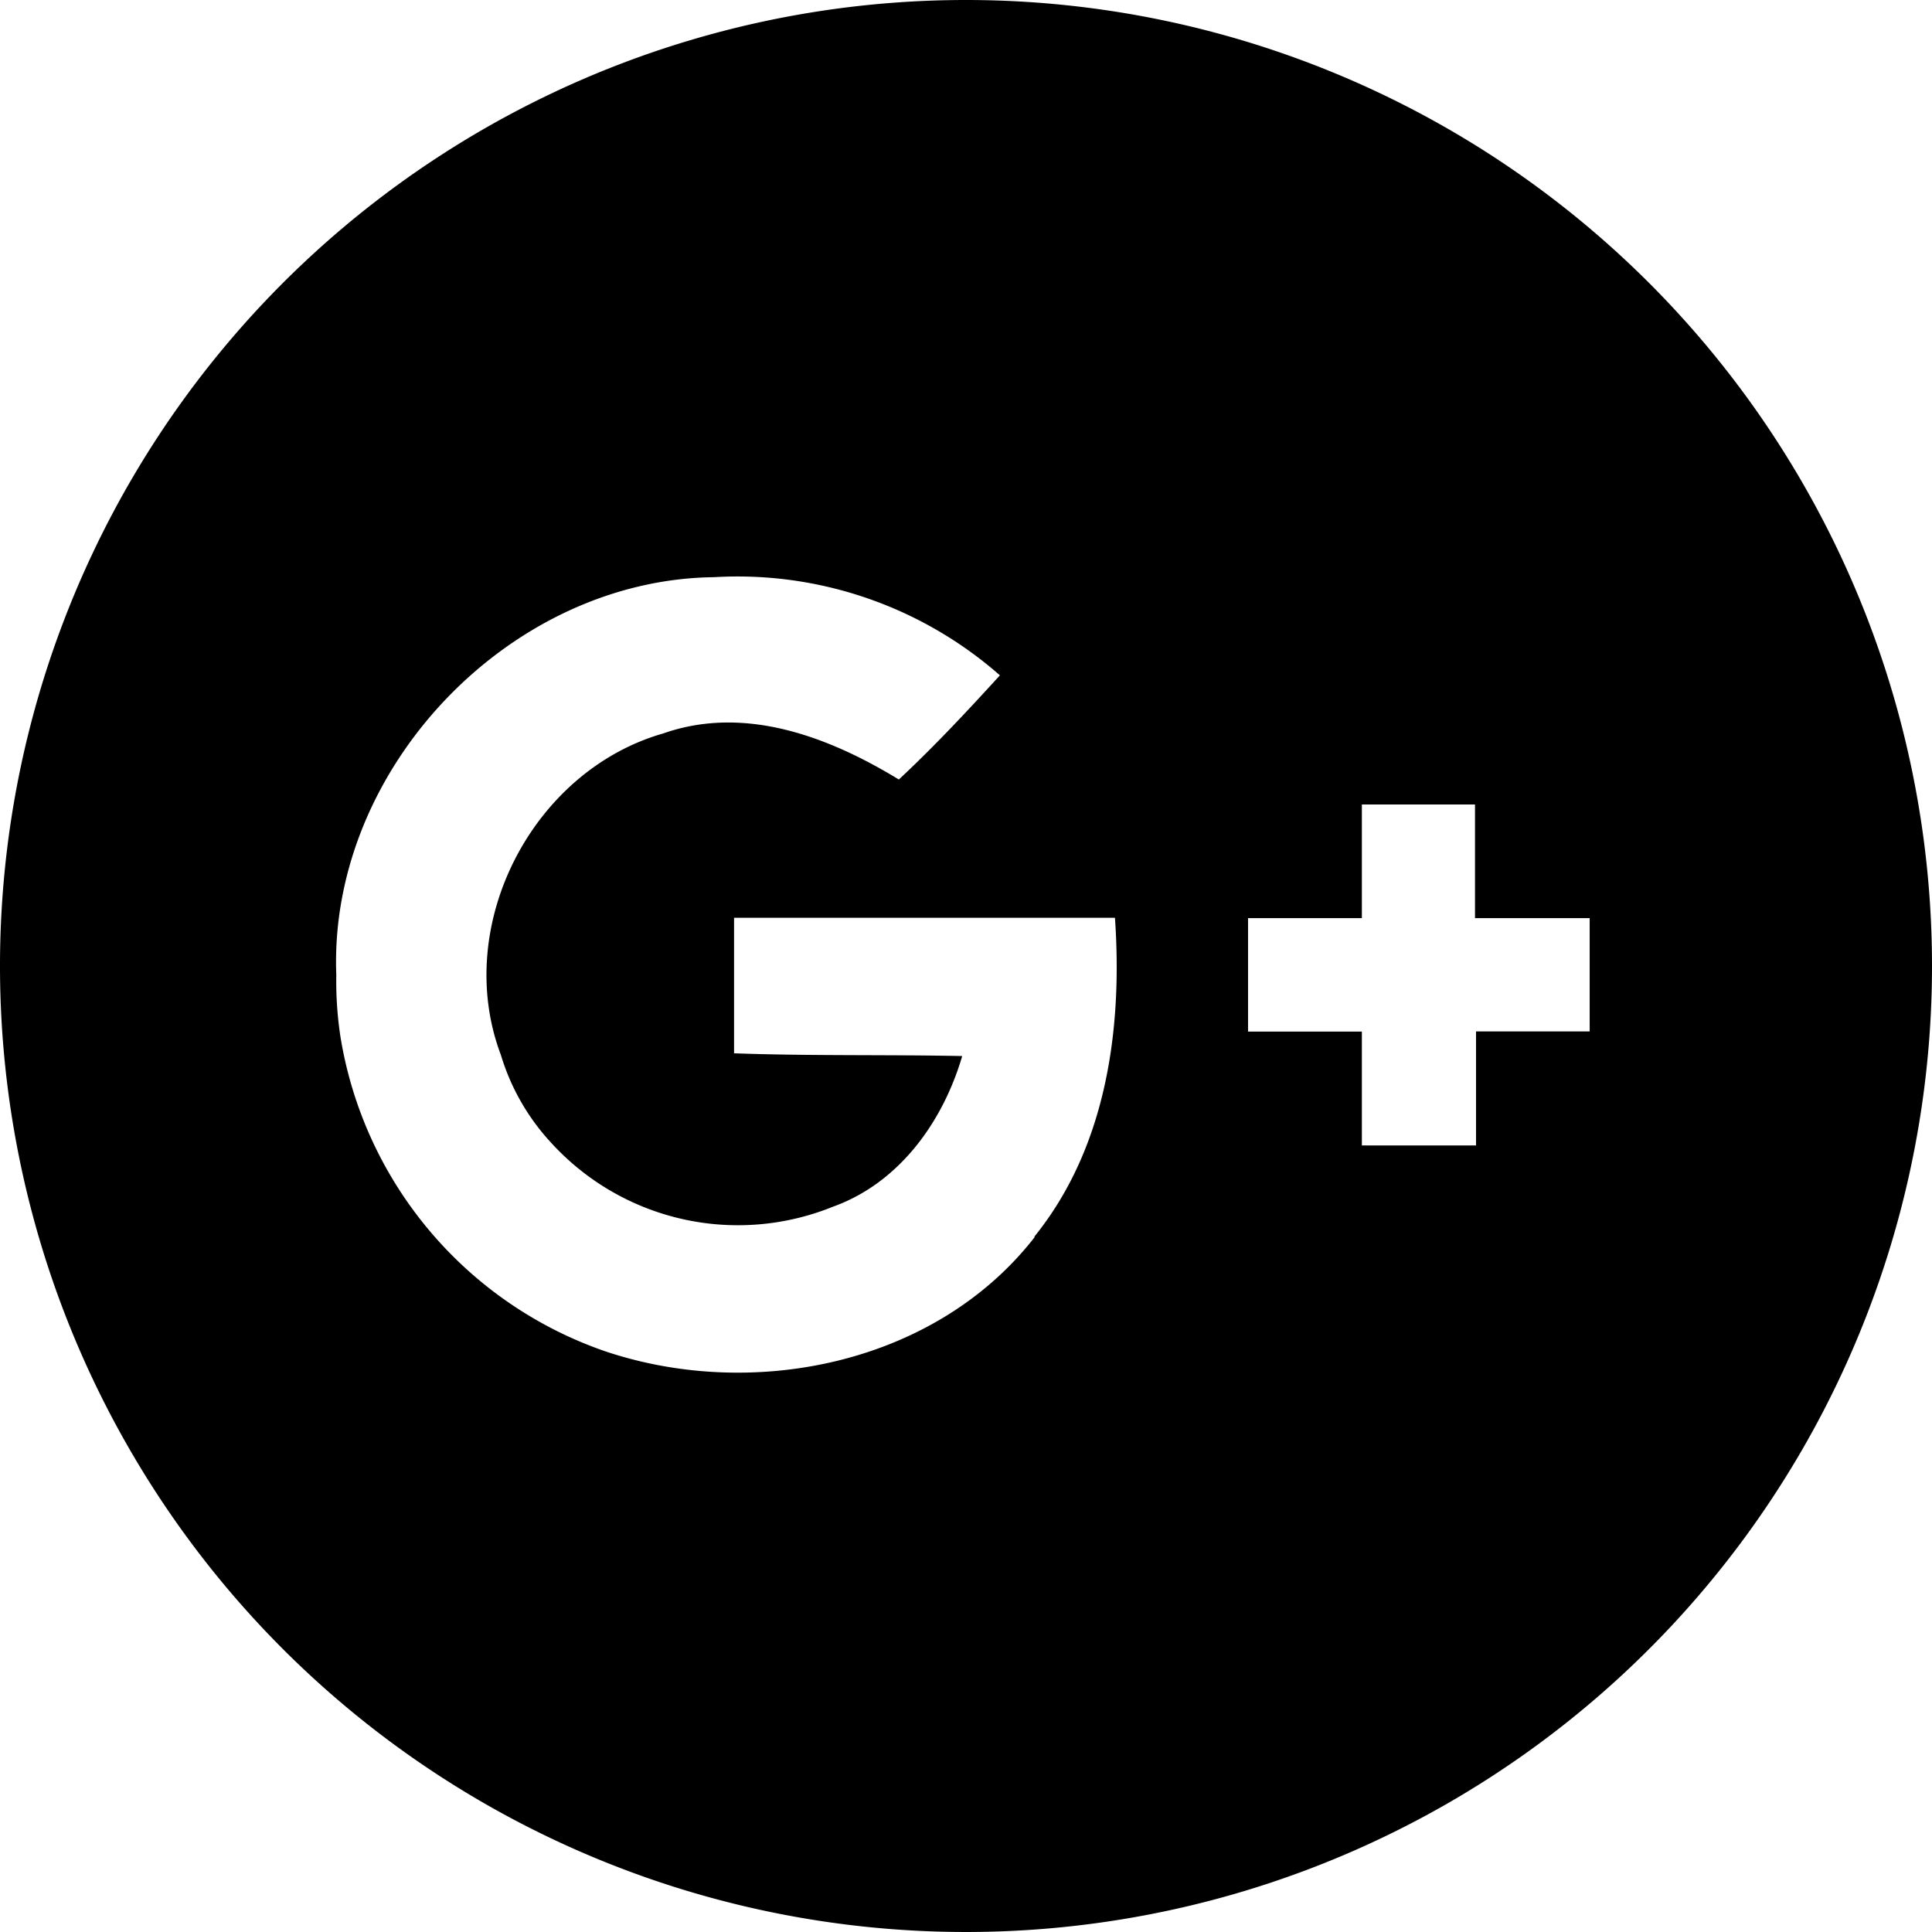 <svg id="Layer_1" data-name="Layer 1" xmlns="http://www.w3.org/2000/svg" viewBox="0 0 112.2 112.2"><title>google</title><path d="M56.1,0a56.1,56.1,0,1,0,56.1,56.1A56.1,56.1,0,0,0,56.1,0Zm4,71.83c-5.73,7.38-16.32,9.54-24.94,6.65A23.26,23.26,0,0,1,19.77,60.2a21.45,21.45,0,0,1-.24-3.59,20,20,0,0,1,.3-4.28C21.63,42.17,31,33.64,41.46,33.52a23.09,23.09,0,0,1,16.61,5.7h0c-1.89,2.07-3.81,4.13-5.87,6.05-4.05-2.47-8.93-4.34-13.67-2.68-7.64,2.18-12.27,11.2-9.44,18.68a13,13,0,0,0,2.95,5.13,14.68,14.68,0,0,0,16.33,3.68c3.85-1.38,6.39-4.93,7.51-8.75-4.42-.09-8.84,0-13.25-.16h0q0-3.95,0-7.87c7.37,0,14.75,0,22.12,0h0C65.2,59.77,64.25,66.66,60.06,71.83ZM92.32,53.32V59.9h0l-6.6,0c0,2.21,0,4.41,0,6.62H79.09c0-2.21,0-4.41,0-6.61l-6.61,0h0V53.32h0l6.61,0c0-2.19,0-4.4,0-6.6h6.57c0,2.2,0,4.41,0,6.6l6.6,0Z" /></svg>